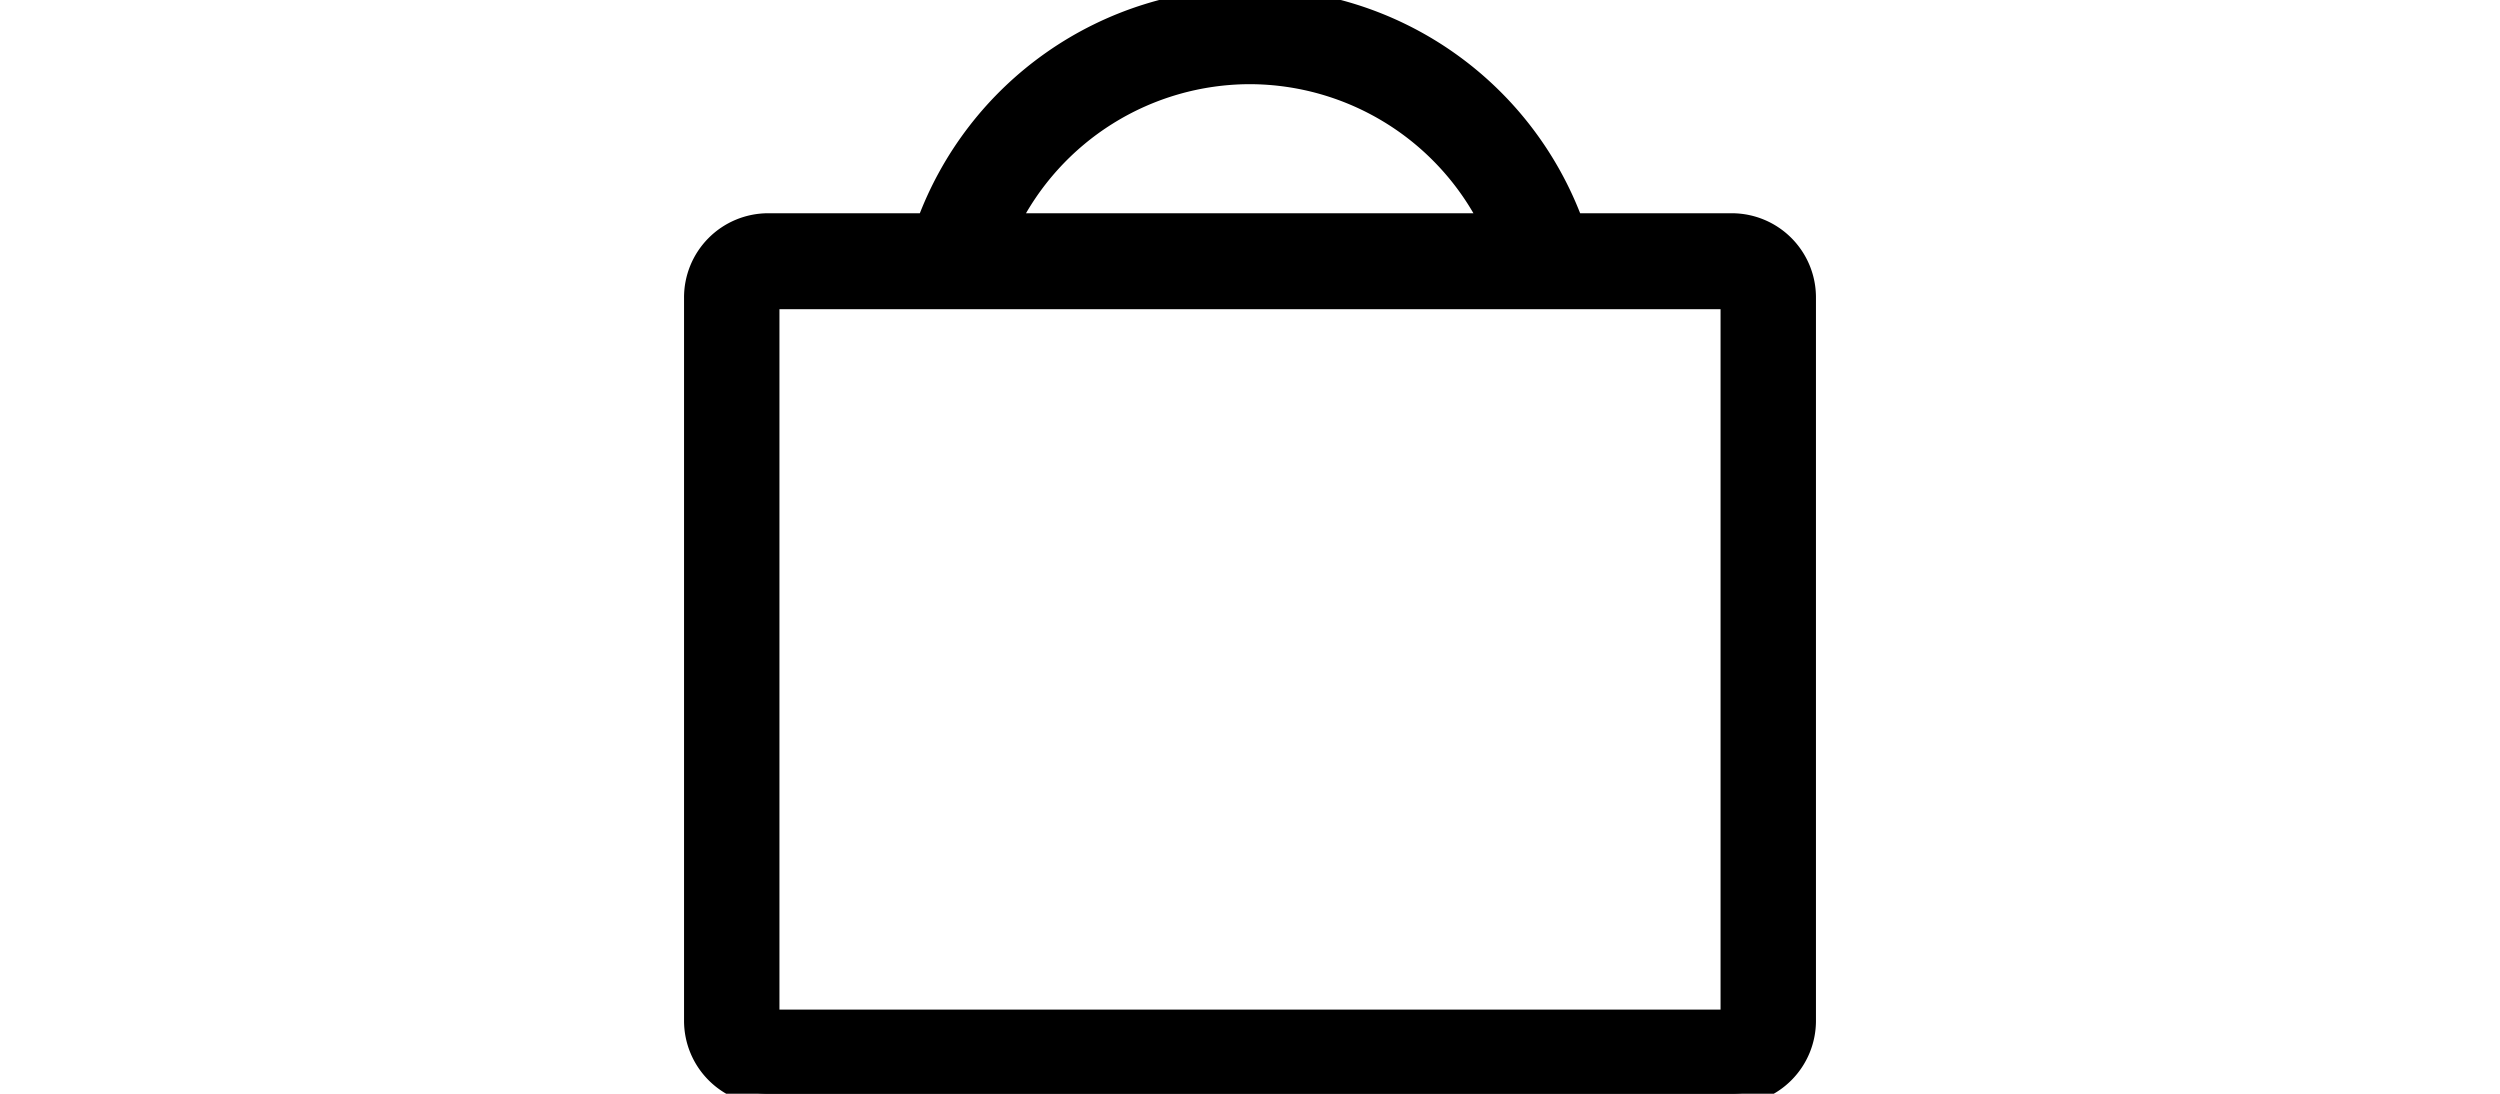 <svg xmlns="http://www.w3.org/2000/svg" xmlns:xlink="http://www.w3.org/1999/xlink" width="32px" height="14px" version="1.1" viewBox="0 0 19.77 19.49">
    <path stroke="black" stroke-width="0.4" d="M18.47 4h-2.84A6.12 6.12 0 0 0 4.14 4H1.3A1.3 1.3 0 0 0 0 5.31v12.88a1.3 1.3 0 0 0 1.3 1.3h17.17a1.3 1.3 0 0 0 1.3-1.3V5.31A1.3 1.3 0 0 0 18.47 4zM9.88 1.3A4.82 4.82 0 0 1 14.2 4H5.56a4.82 4.82 0 0 1 4.32-2.7zm8.58 16.89H1.3V5.31h17.17v12.88z"></path>
</svg>